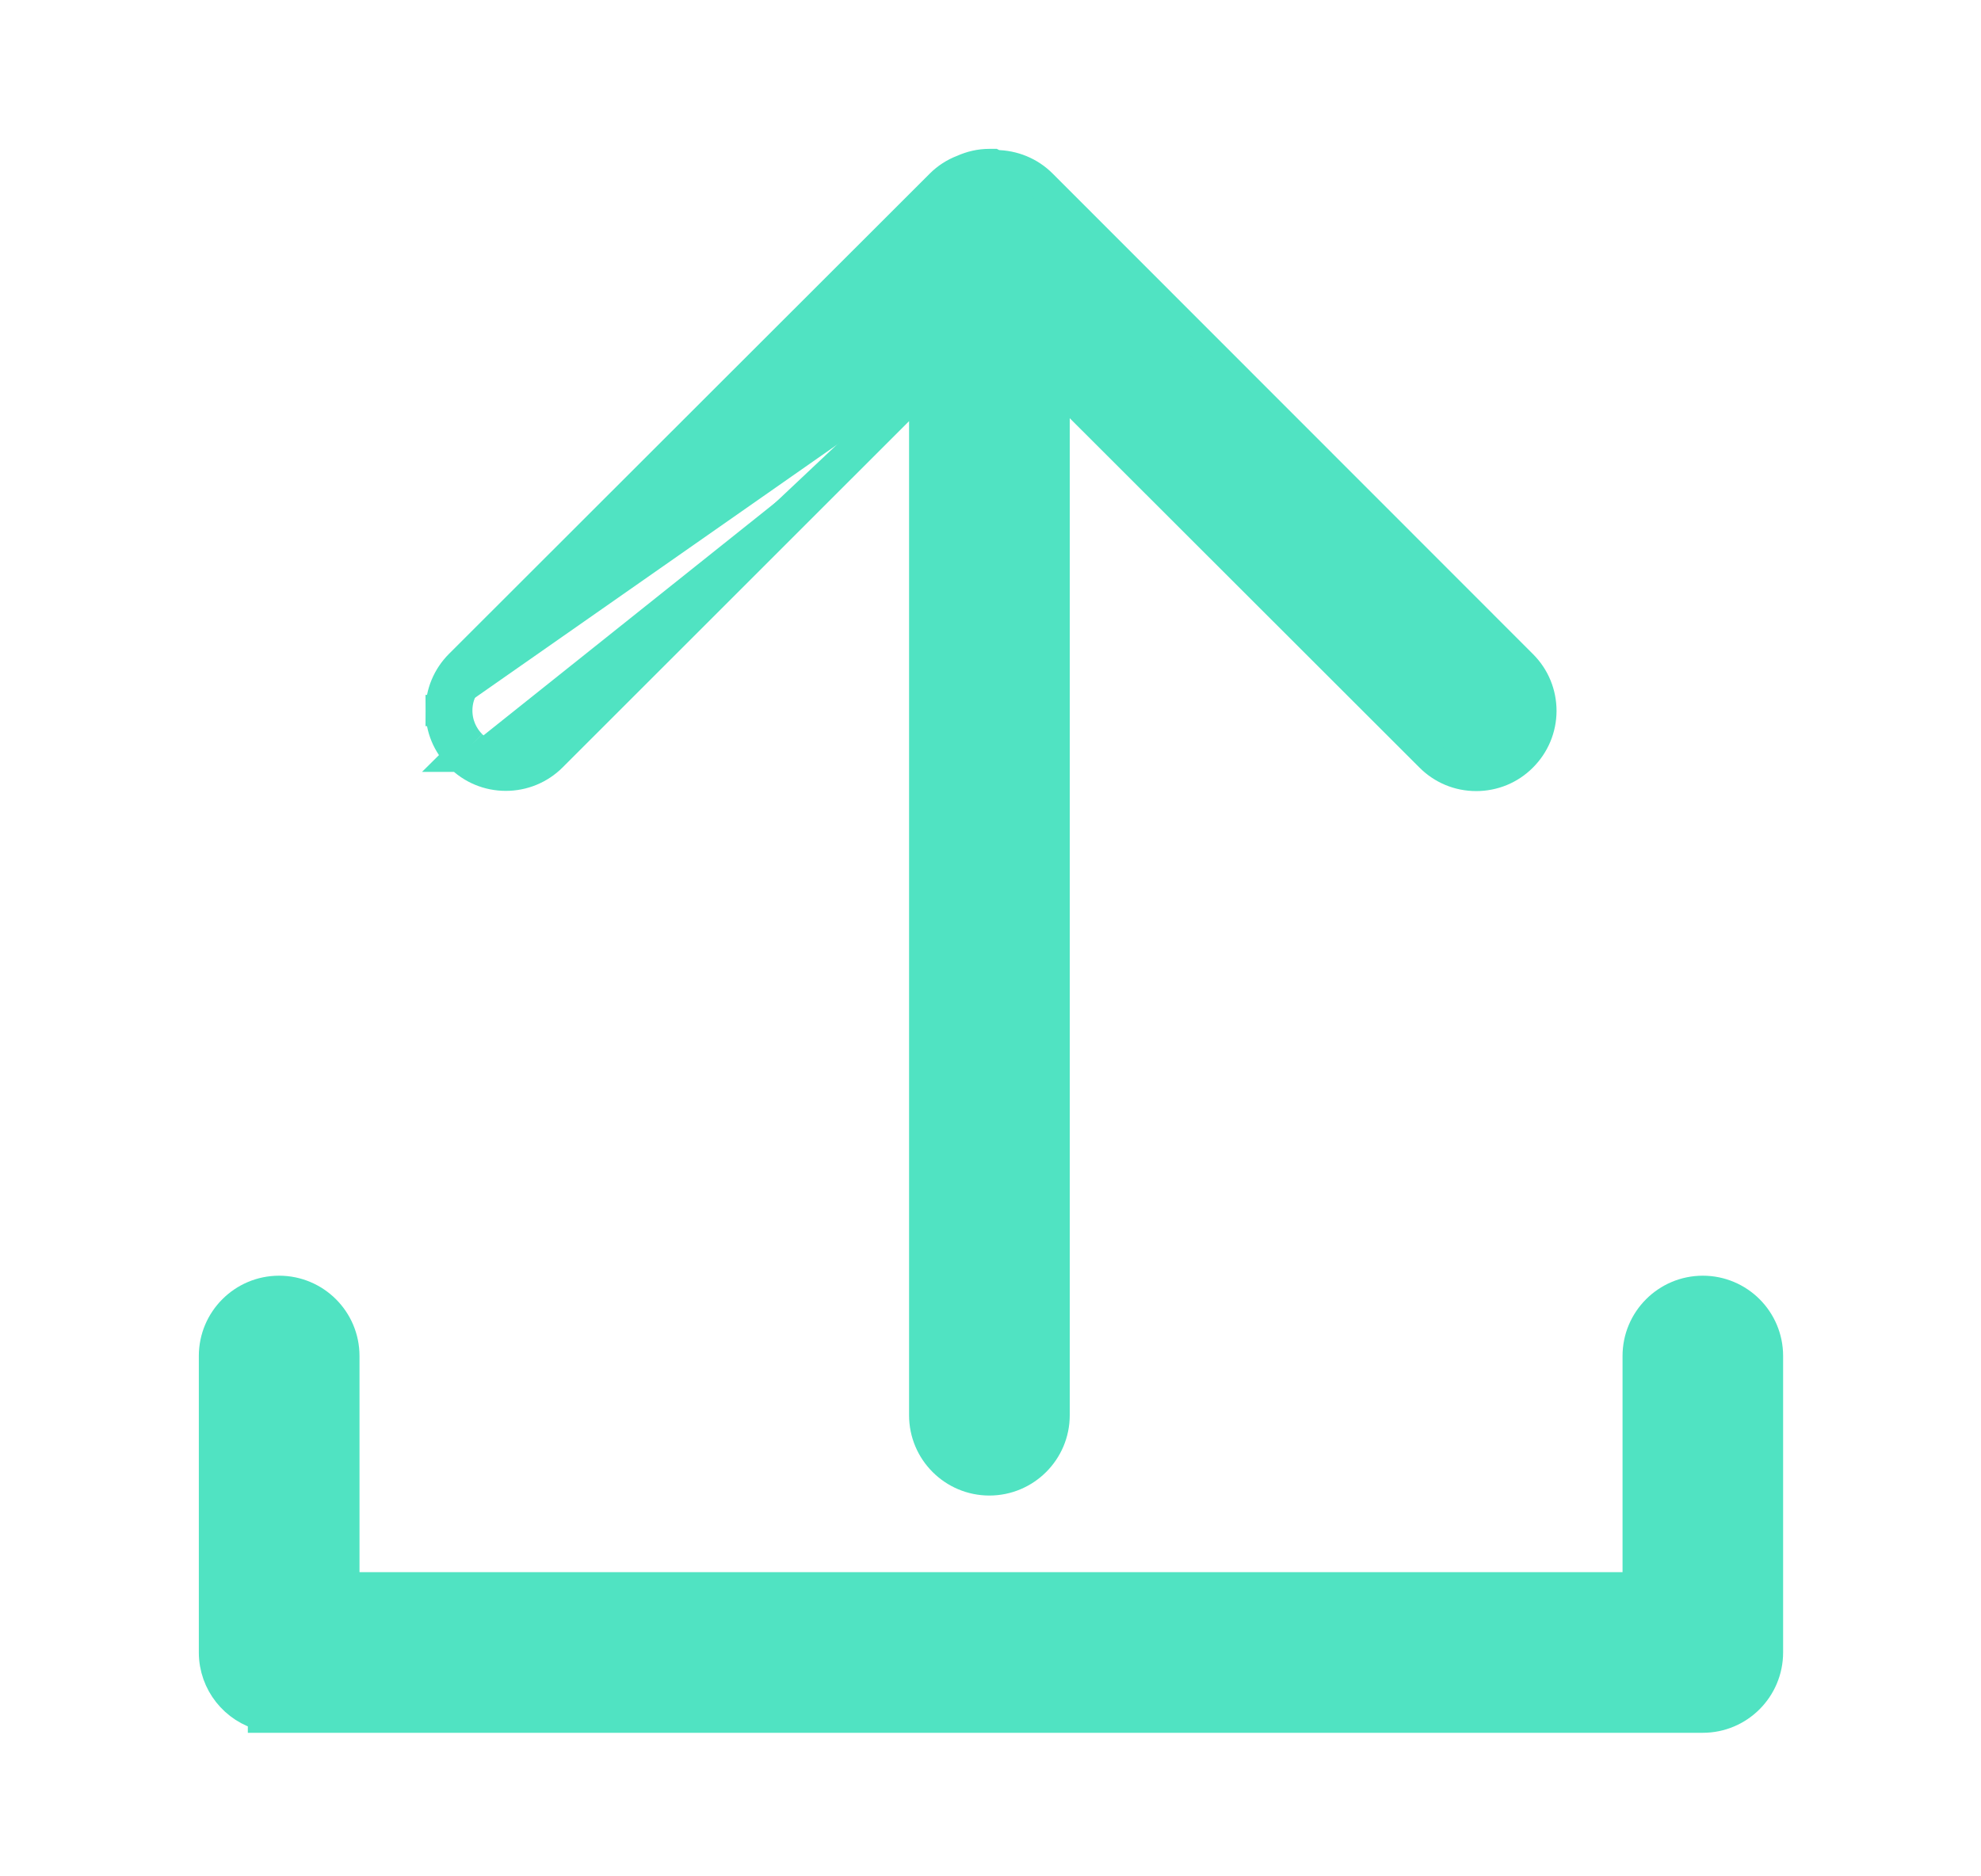<svg width="19" height="18" viewBox="0 0 19 18" fill="none" xmlns="http://www.w3.org/2000/svg">
<path d="M15.712 13.008V15.232H3.298V13.008C3.298 12.665 3.019 12.388 2.677 12.388C2.335 12.388 2.057 12.666 2.057 13.008V15.852C2.057 16.143 2.258 16.387 2.527 16.454V16.473H2.677H16.332C16.674 16.473 16.952 16.195 16.952 15.852V13.008C16.952 12.665 16.674 12.388 16.332 12.388C15.99 12.388 15.712 12.666 15.712 13.008Z" fill="#50E3C2" stroke="#50E3C2" stroke-width="0.3"/>
<path d="M8.869 3.678V13.577C8.869 13.919 9.147 14.197 9.489 14.197C9.831 14.197 10.11 13.919 10.11 13.577V3.65L13.719 7.256C13.719 7.256 13.719 7.256 13.719 7.256C13.836 7.374 13.992 7.439 14.158 7.439C14.323 7.439 14.479 7.375 14.595 7.259L14.595 7.259C14.713 7.142 14.778 6.986 14.779 6.821V6.821C14.779 6.655 14.715 6.499 14.598 6.382L14.598 6.382L9.991 1.772C9.991 1.772 9.991 1.772 9.991 1.772C9.874 1.654 9.716 1.59 9.55 1.589L9.548 1.589C9.548 1.589 9.547 1.589 9.547 1.589L9.525 1.578H9.489C9.402 1.578 9.319 1.597 9.236 1.634C9.155 1.665 9.084 1.711 9.024 1.771C9.024 1.771 9.024 1.771 9.024 1.771L4.413 6.378C4.413 6.378 4.413 6.378 4.413 6.378C4.296 6.495 4.231 6.651 4.231 6.816L4.381 6.816M8.869 3.678L9.293 1.773C9.23 1.797 9.175 1.832 9.13 1.877L4.519 6.484C4.43 6.573 4.381 6.691 4.381 6.816M8.869 3.678L5.29 7.256L5.289 7.257C5.172 7.373 5.016 7.437 4.851 7.437C4.686 7.437 4.529 7.372 4.413 7.255M8.869 3.678L5.184 7.15C5.094 7.238 4.976 7.287 4.851 7.287C4.725 7.287 4.607 7.238 4.519 7.149M4.381 6.816C4.381 6.942 4.43 7.06 4.519 7.149M4.381 6.816L4.231 6.816C4.231 6.982 4.295 7.138 4.413 7.255M4.519 7.149L4.412 7.255C4.412 7.255 4.412 7.255 4.413 7.255M4.519 7.149L4.413 7.255C4.413 7.255 4.413 7.255 4.413 7.255" fill="#50E3C2" stroke="#50E3C2" stroke-width="0.3"/>
</svg>

